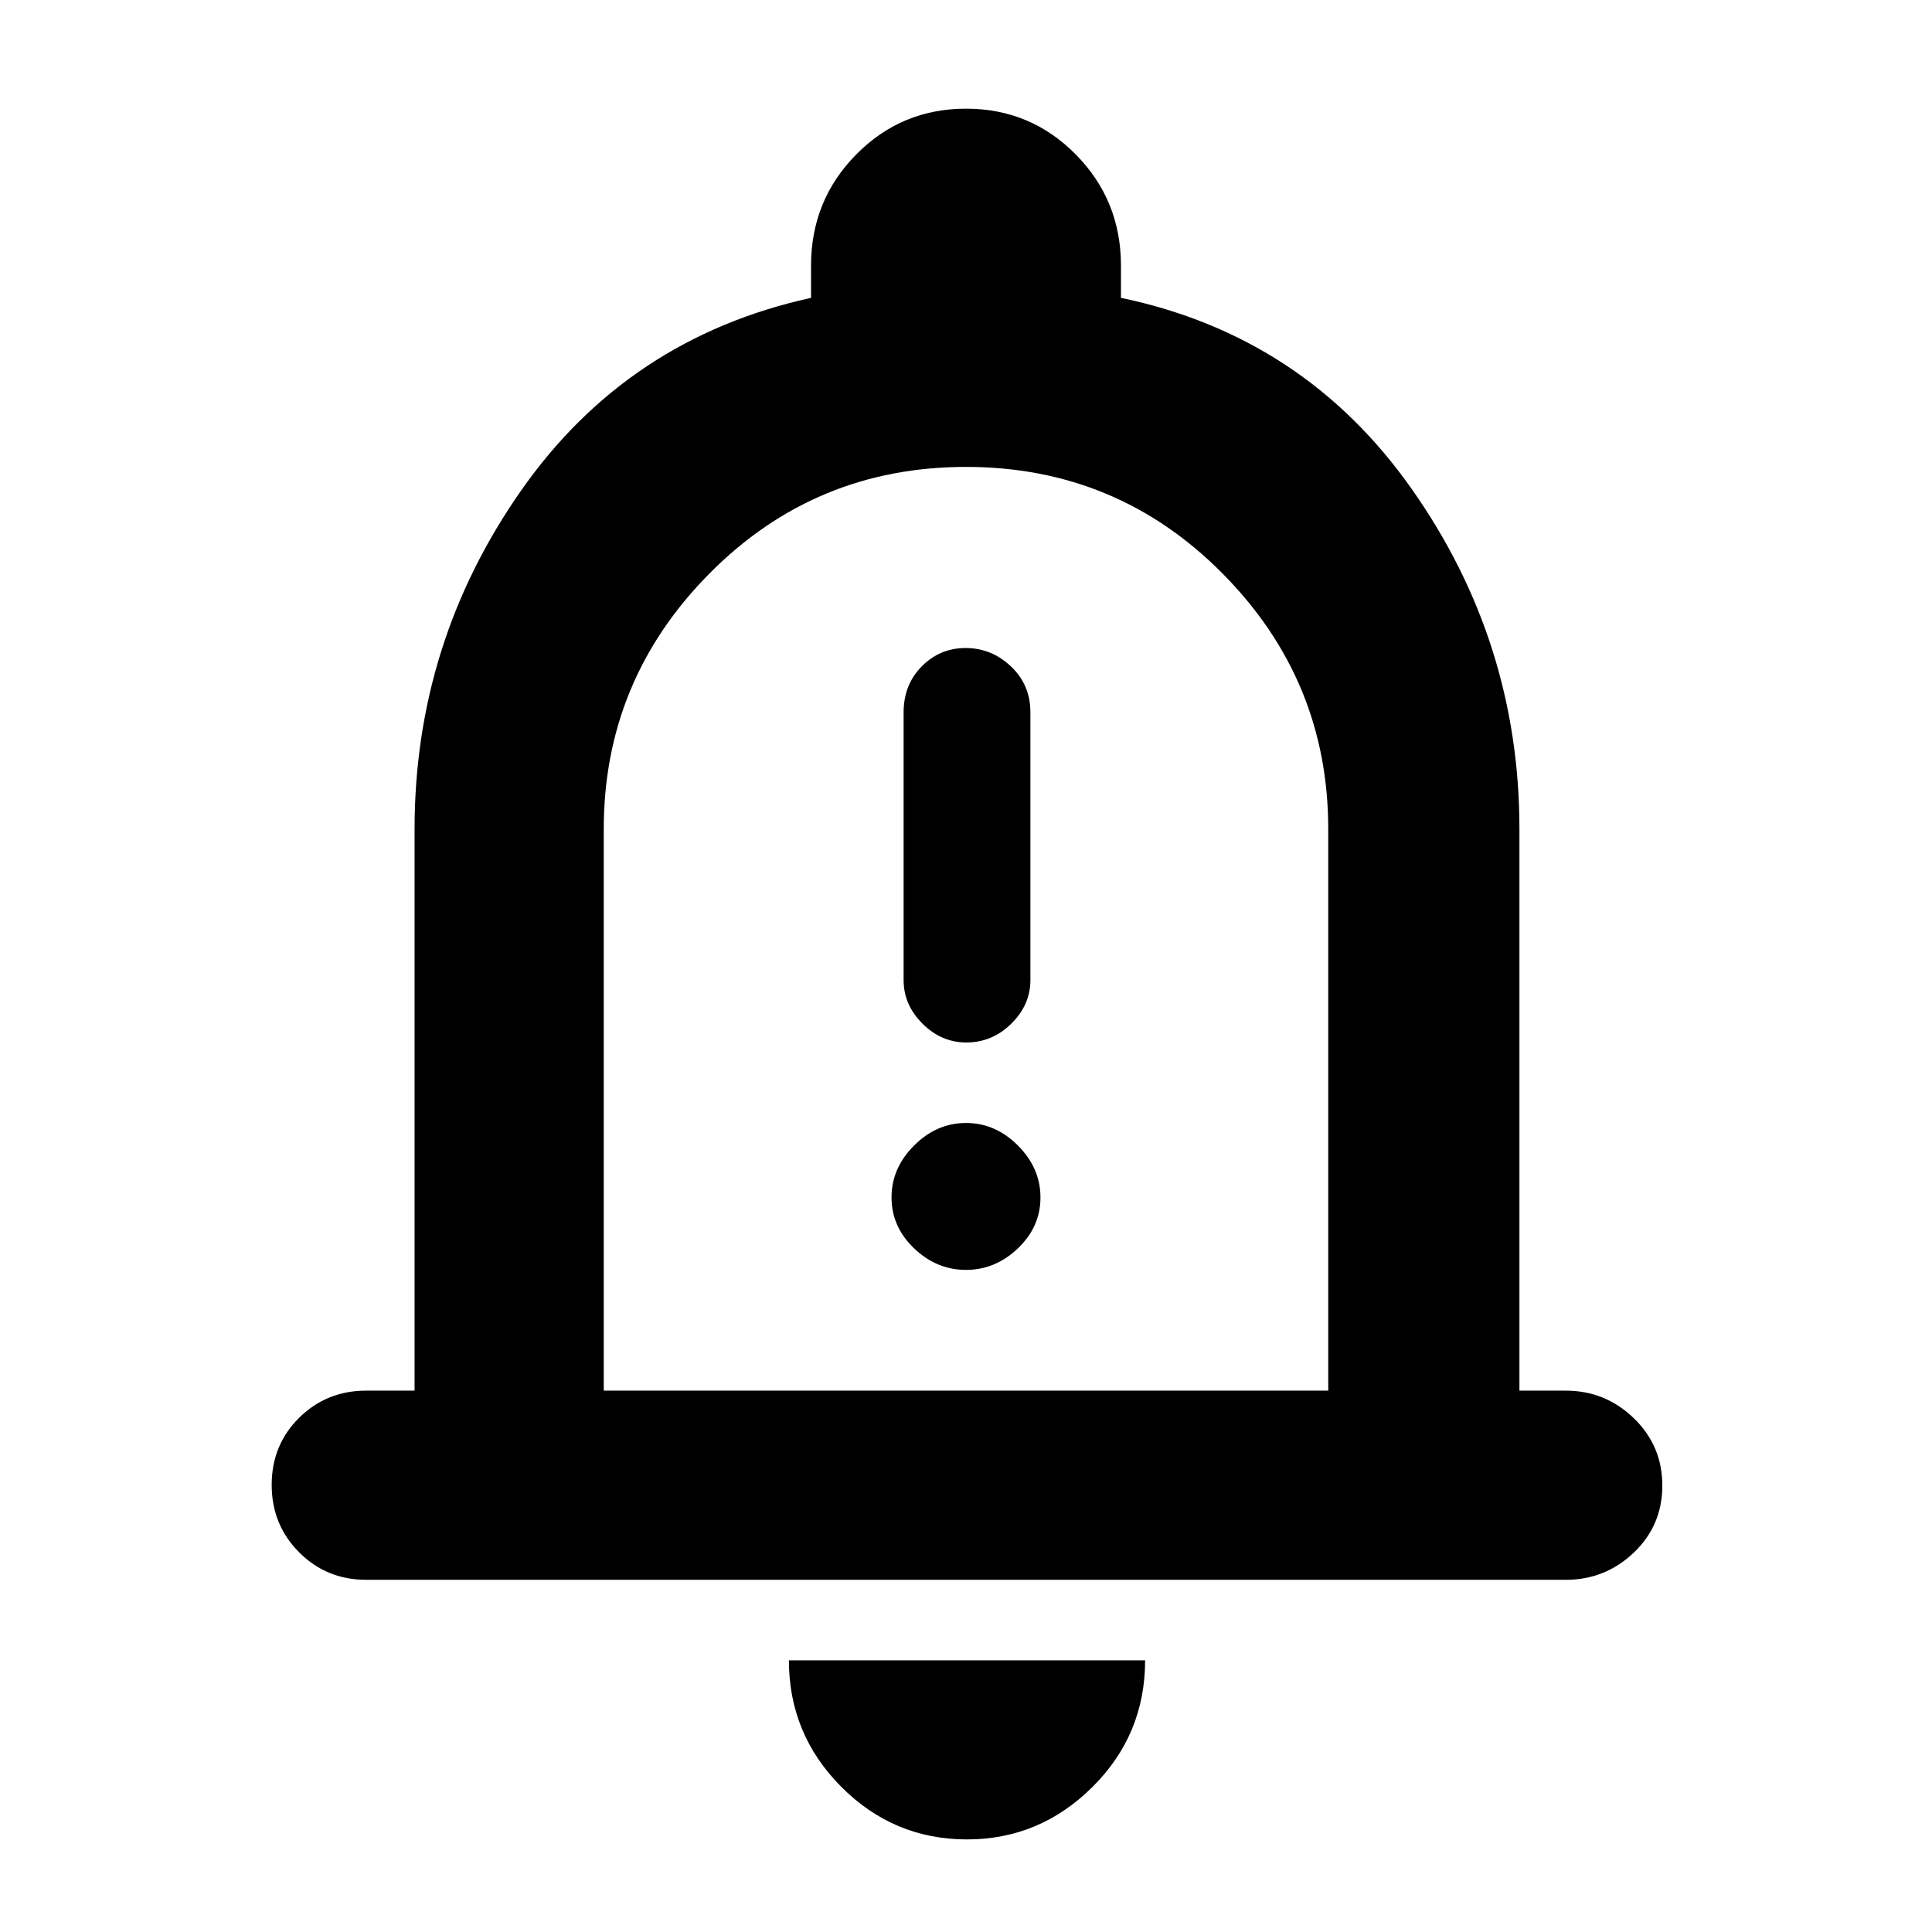 <svg xmlns="http://www.w3.org/2000/svg" width="48" height="48" viewBox="0 -960 960 960"><path d="M182-175q-19.75 0-33.375-13.675Q135-202.351 135-222.175 135-242 148.625-255.5 162.25-269 182-269h24v-279q0-92.693 53-168.347Q312-792 403-812v-16q0-32.5 22.458-55.25Q447.917-906 480-906t54.542 22.75Q557-860.5 557-828v16q91 19 144.5 95T755-548v279h23q19.625 0 33.812 13.675Q826-241.649 826-221.825 826-202 811.812-188.5 797.625-175 778-175H182Zm298-323Zm.5 452q-36.45 0-62.475-26.144Q392-98.287 392-135h177q0 37-26.231 63-26.232 26-62.269 26ZM300-269h360v-279q0-74-52.5-127T480-728q-75 0-127.5 53T300-548v279Zm180.175-173q12.825 0 22.325-9.337Q512-460.675 512-473v-133.007q0-13.743-9.675-22.868-9.676-9.125-22.5-9.125Q467-638 458-628.875t-9 22.868V-473q0 12.325 9.388 21.663Q467.776-442 480.175-442Zm-.193 113q14.593 0 25.806-10.695Q517-350.39 517-364.982q0-14.593-11.195-25.806Q494.61-402 480.018-402q-14.593 0-25.806 11.195Q443-379.61 443-365.018q0 14.593 11.195 25.306Q465.39-329 479.982-329Z"/></svg>